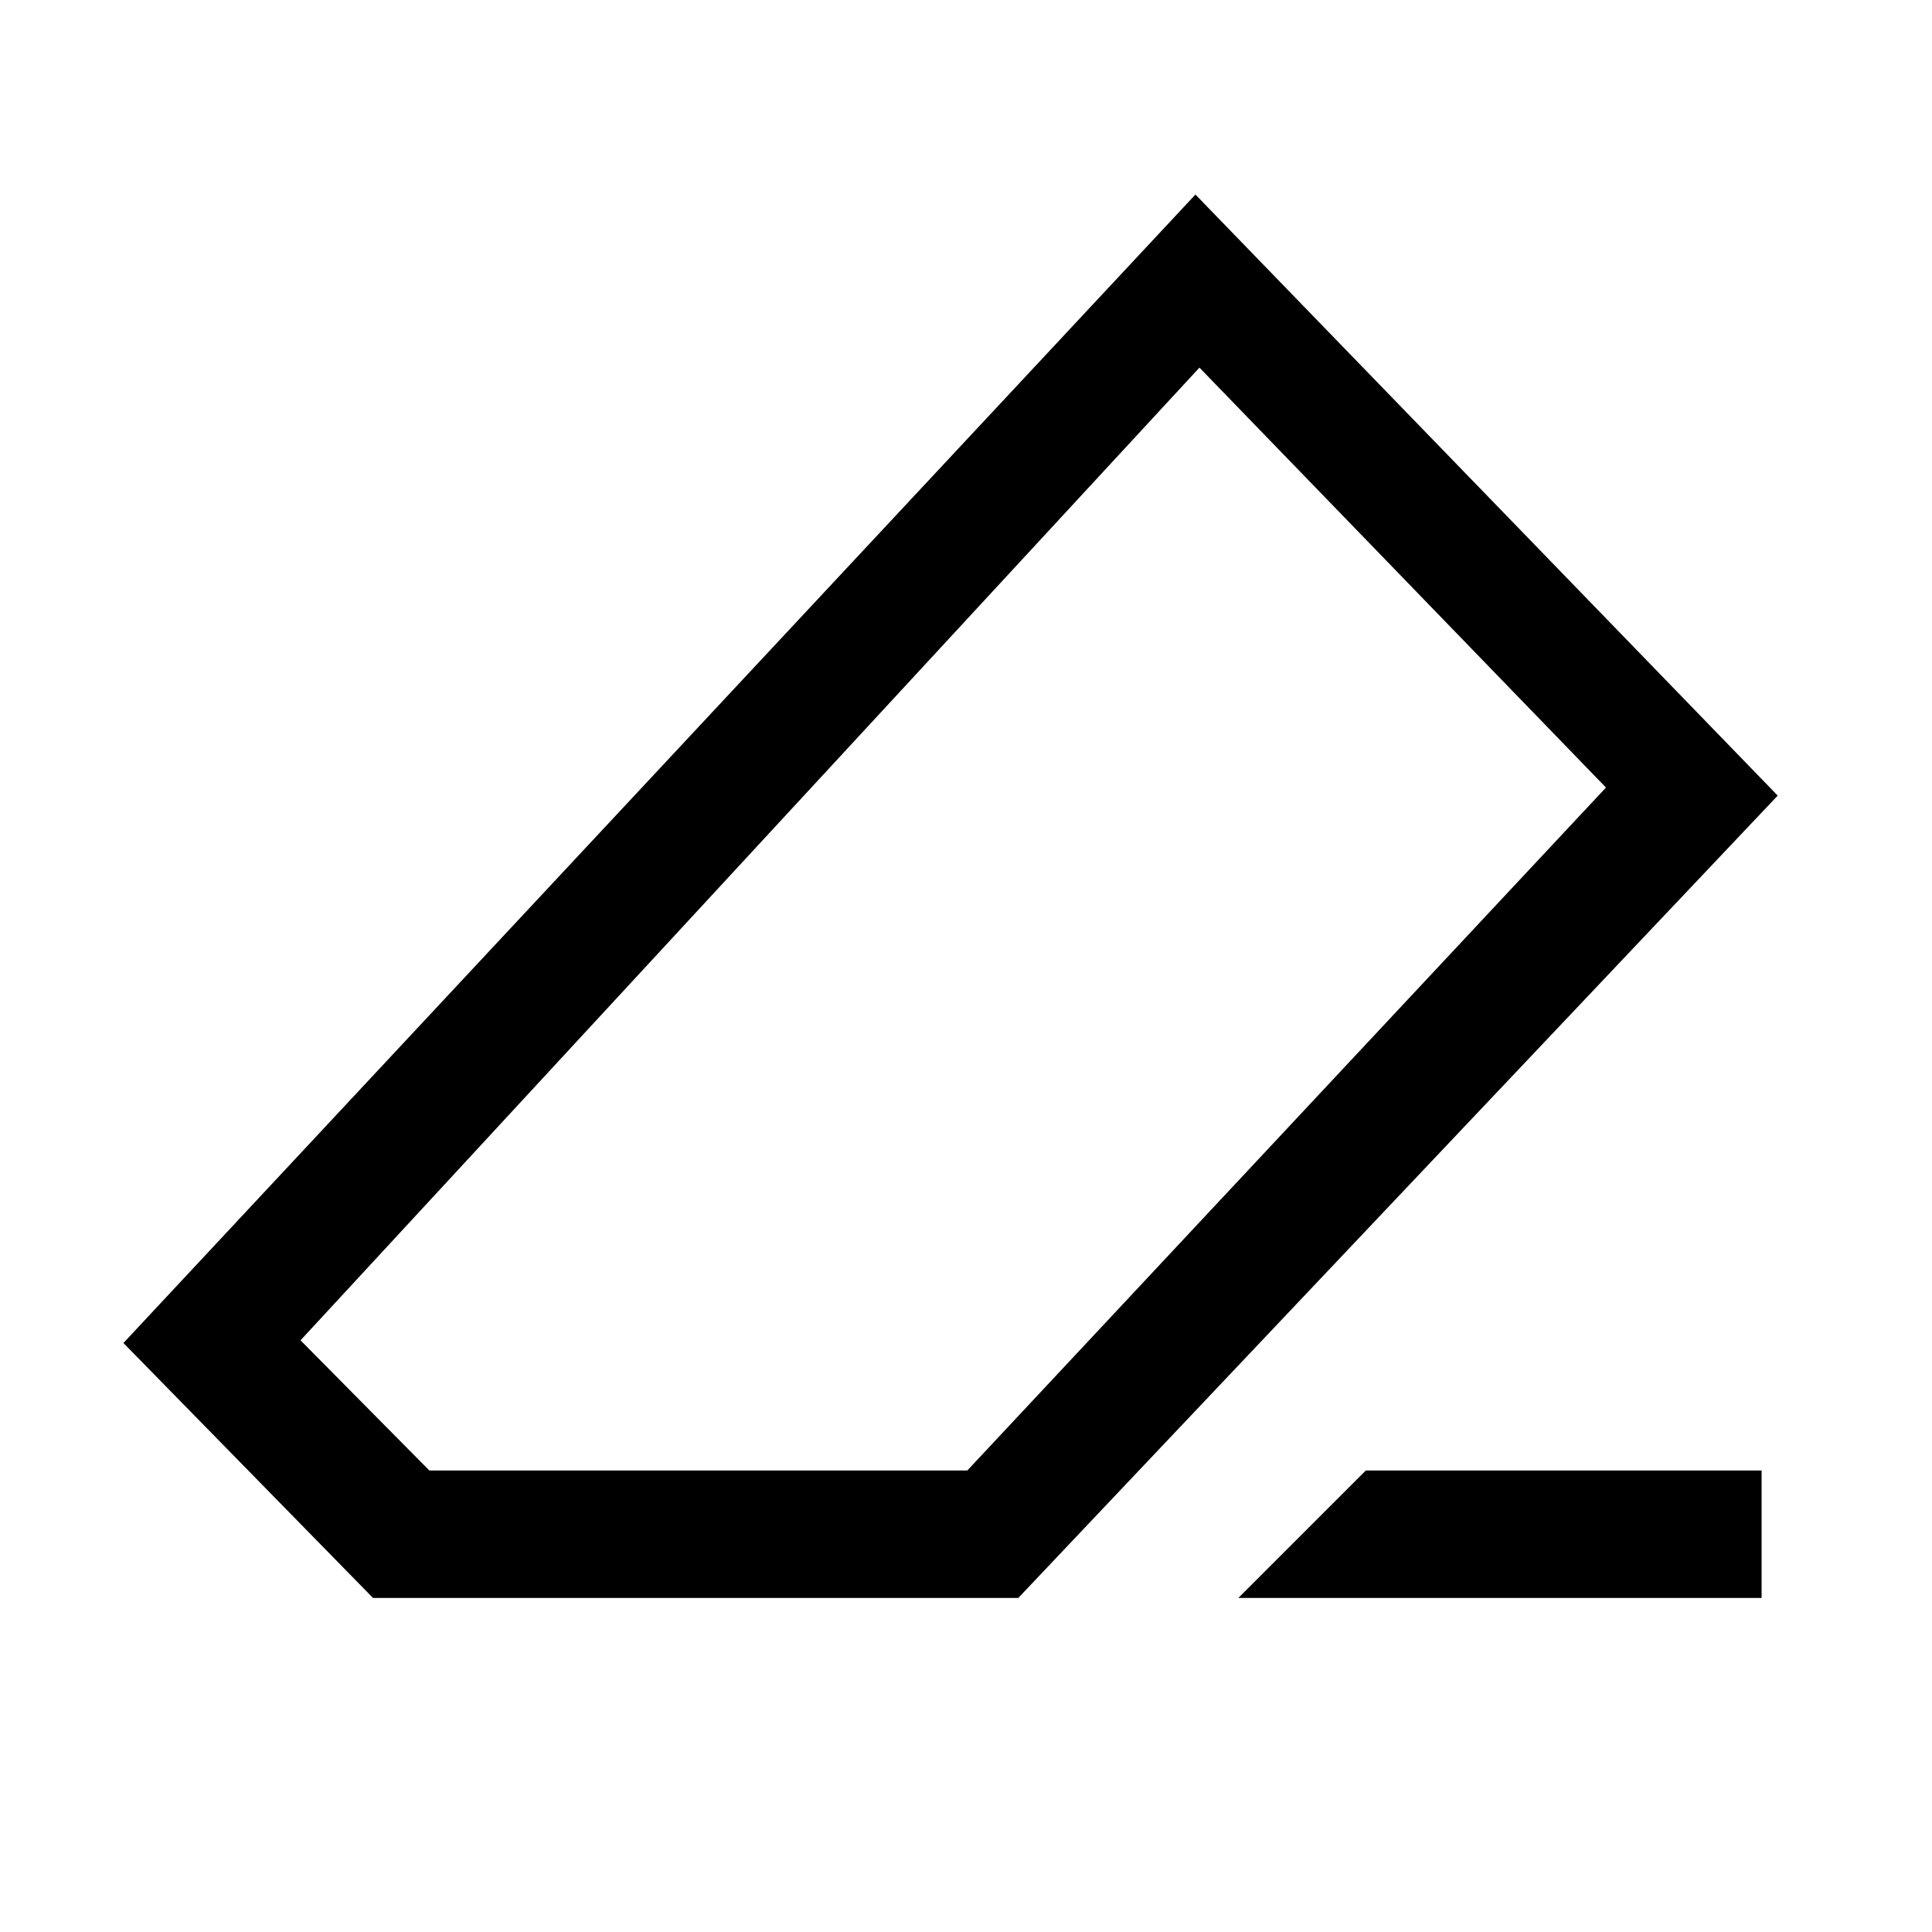 <svg xmlns="http://www.w3.org/2000/svg" height="40" viewBox="0 -960 960 960" width="40"><path d="M678.667-229.333h196.666V-166h-260l63.334-63.333ZM185.333-166l-124-126.666L594-863.333l289.333 298.666L506-166H185.333Zm295.334-63.333L798-568.667 596-777.334 149.333-294l64 64.667h267.334ZM480-480Z"/></svg>